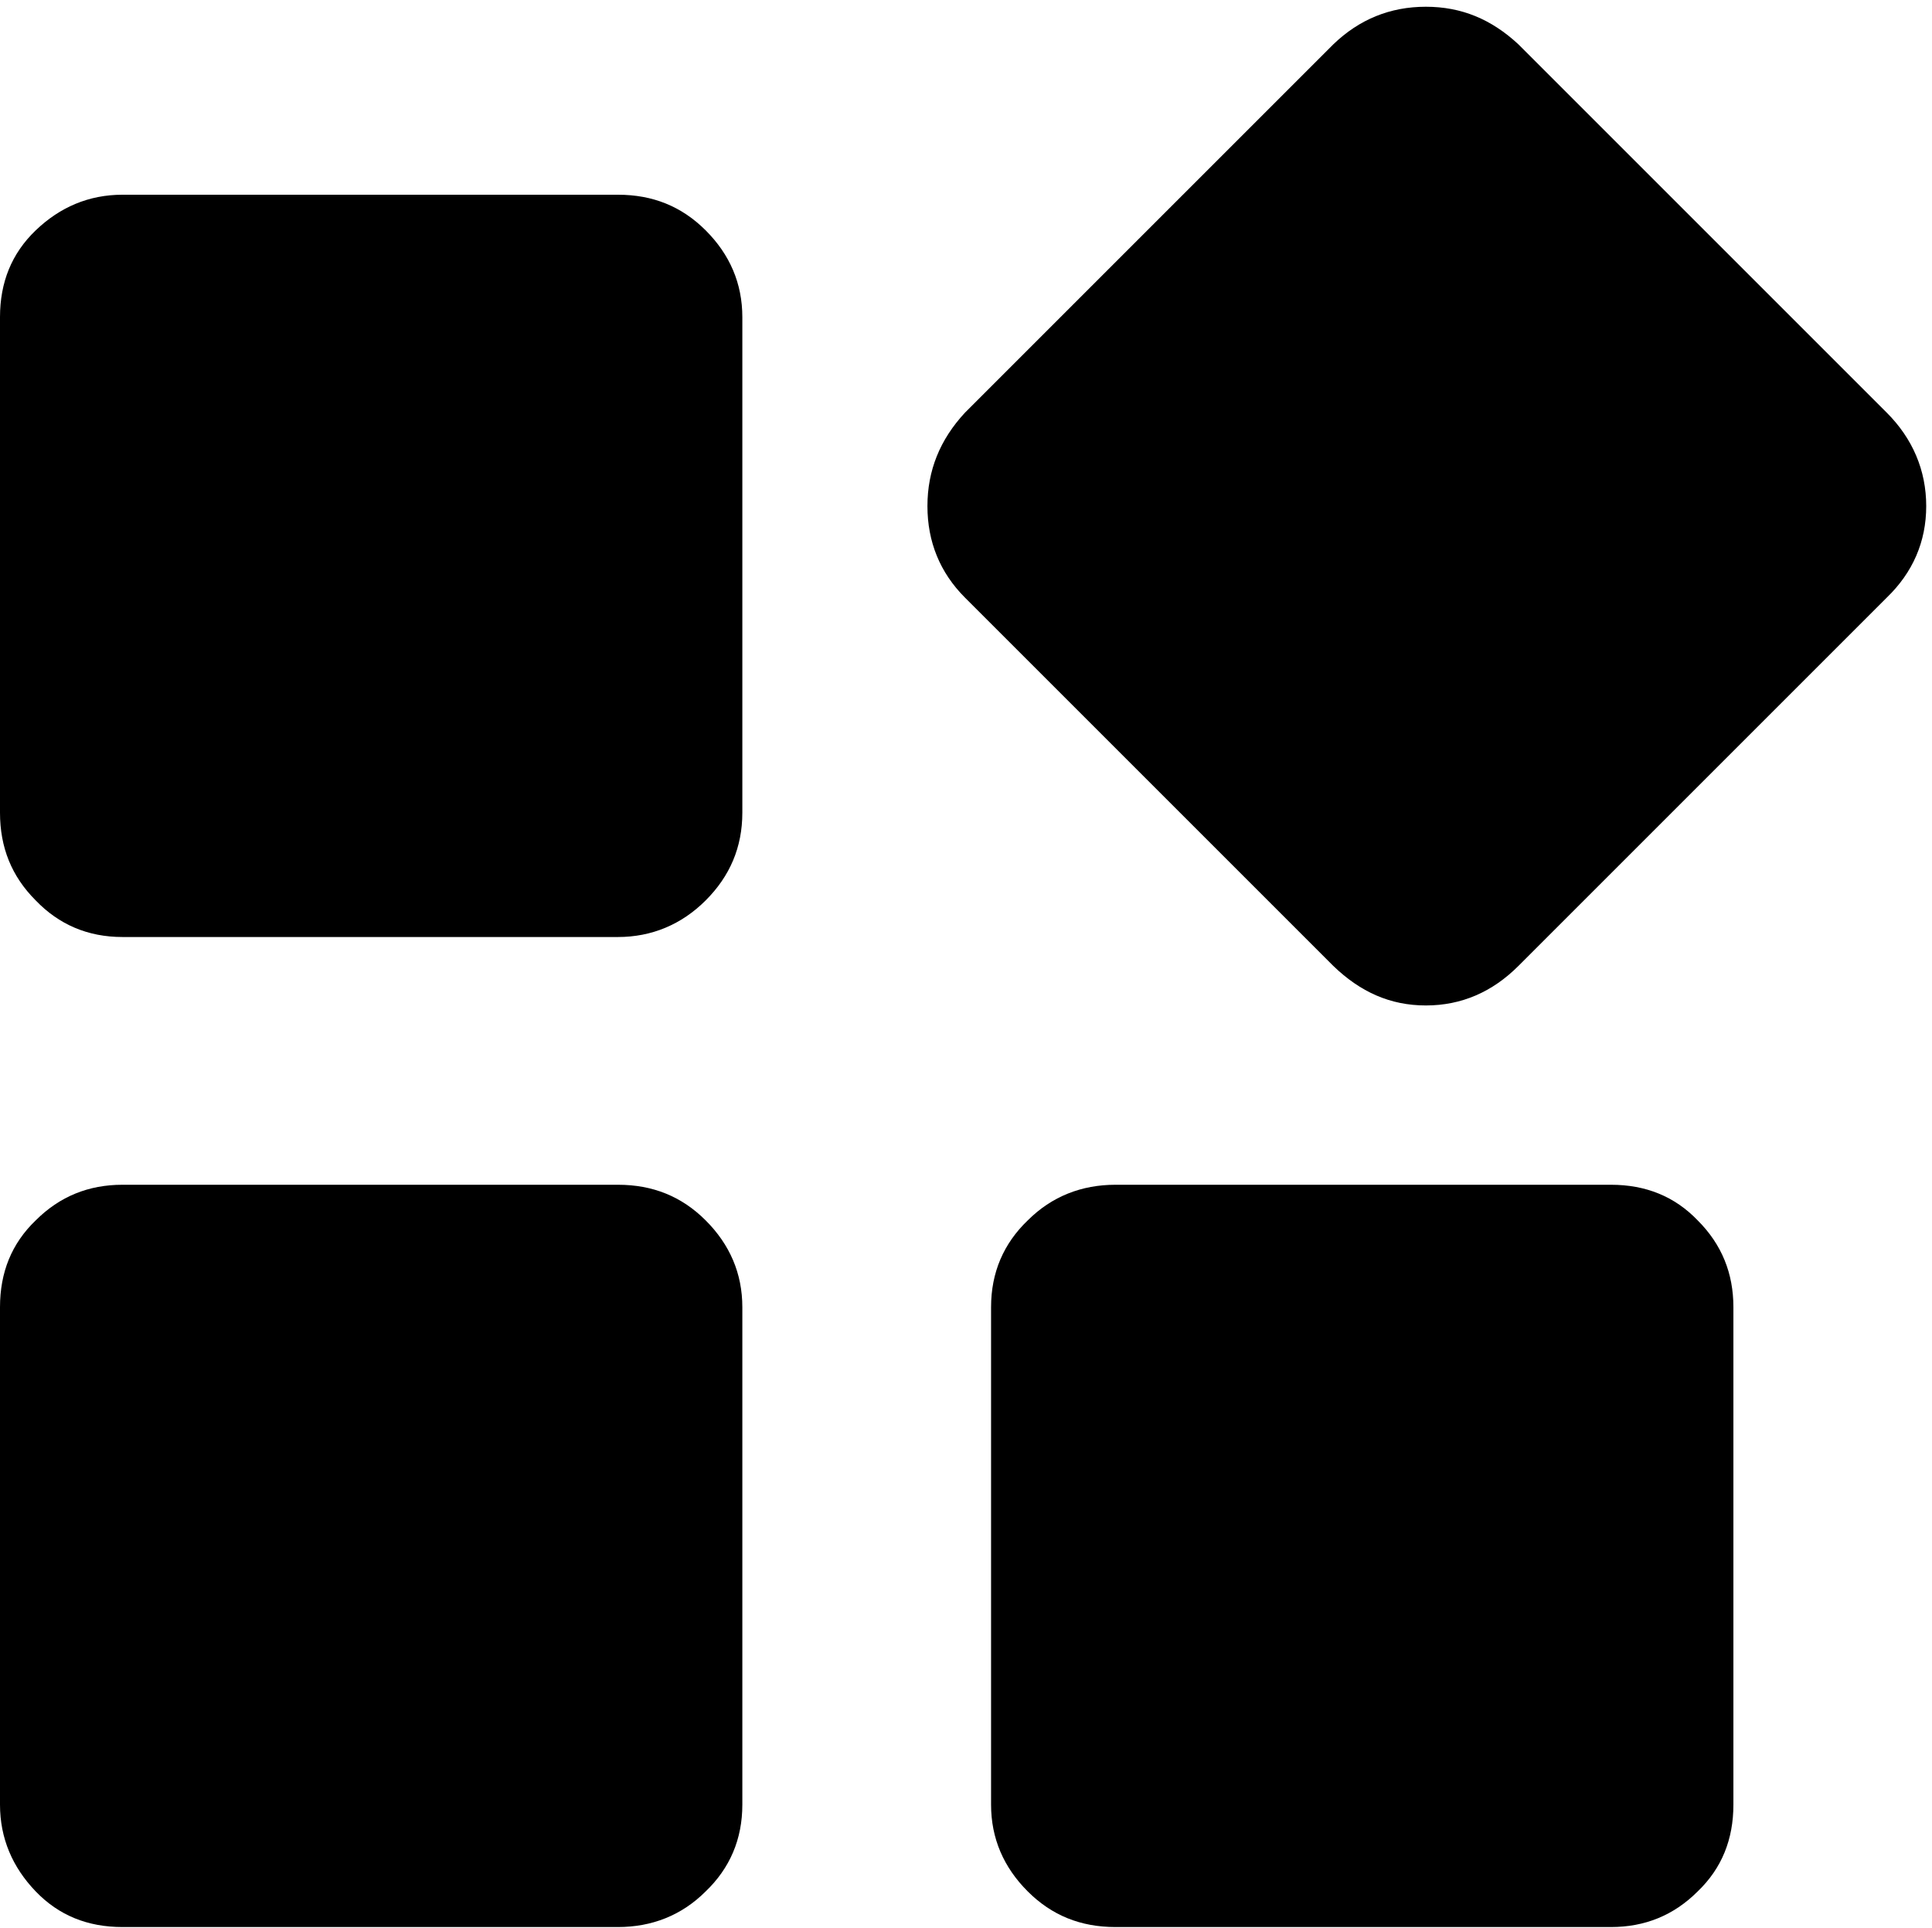 <?xml version="1.0" encoding="utf-8"?>
<!-- Generator: Adobe Illustrator 25.0.0, SVG Export Plug-In . SVG Version: 6.00 Build 0)  -->
<svg version="1.0" id="图层_1" xmlns="http://www.w3.org/2000/svg" xmlns:xlink="http://www.w3.org/1999/xlink" x="0px" y="0px"
	 viewBox="0 0 200.4 200" style="enable-background:new 0 0 200.4 200;" xml:space="preserve">
<path d="M64.1,20.2c3.6,0,6.6,1.2,9.1,3.7c2.5,2.5,3.8,5.5,3.8,9v51.4c0,3.6-1.3,6.6-3.8,9.1c-2.5,2.5-5.6,3.8-9.1,3.8H12.7
	c-3.6,0-6.6-1.3-9-3.8C1.2,90.9,0,87.9,0,84.3V32.9c0-3.6,1.2-6.6,3.7-9s5.5-3.7,9-3.7C12.7,20.2,64.1,20.2,64.1,20.2z M64.1,122.9
	c3.6,0,6.6,1.2,9.1,3.7c2.5,2.5,3.8,5.5,3.8,9v51.6c0,3.6-1.3,6.6-3.8,9c-2.5,2.5-5.6,3.7-9.1,3.7H12.7c-3.6,0-6.6-1.2-9-3.7
	s-3.7-5.5-3.7-9v-51.6c0-3.6,1.2-6.6,3.7-9c2.5-2.5,5.5-3.7,9-3.7H64.1z M167.1,122.9c3.6,0,6.6,1.2,9,3.7c2.5,2.5,3.7,5.5,3.7,9
	v51.6c0,3.6-1.2,6.6-3.7,9c-2.5,2.5-5.5,3.7-9,3.7h-51.4c-3.6,0-6.6-1.2-9.1-3.7c-2.5-2.5-3.8-5.5-3.8-9v-51.6c0-3.6,1.3-6.6,3.8-9
	c2.5-2.5,5.6-3.7,9.1-3.7H167.1z M195.7,42.8c2.7,2.7,4.1,6,4.1,9.7c0,3.7-1.4,6.9-4.1,9.5l-38.2,38.2c-2.7,2.7-5.9,4.1-9.6,4.1
	s-6.8-1.4-9.6-4.1l-38.2-38.2c-2.6-2.6-3.9-5.8-3.9-9.5c0-3.7,1.3-6.9,3.9-9.7l38.2-38.2c2.7-2.6,5.9-3.9,9.6-3.9s6.8,1.3,9.6,3.9
	L195.7,42.8z"/>
</svg>
